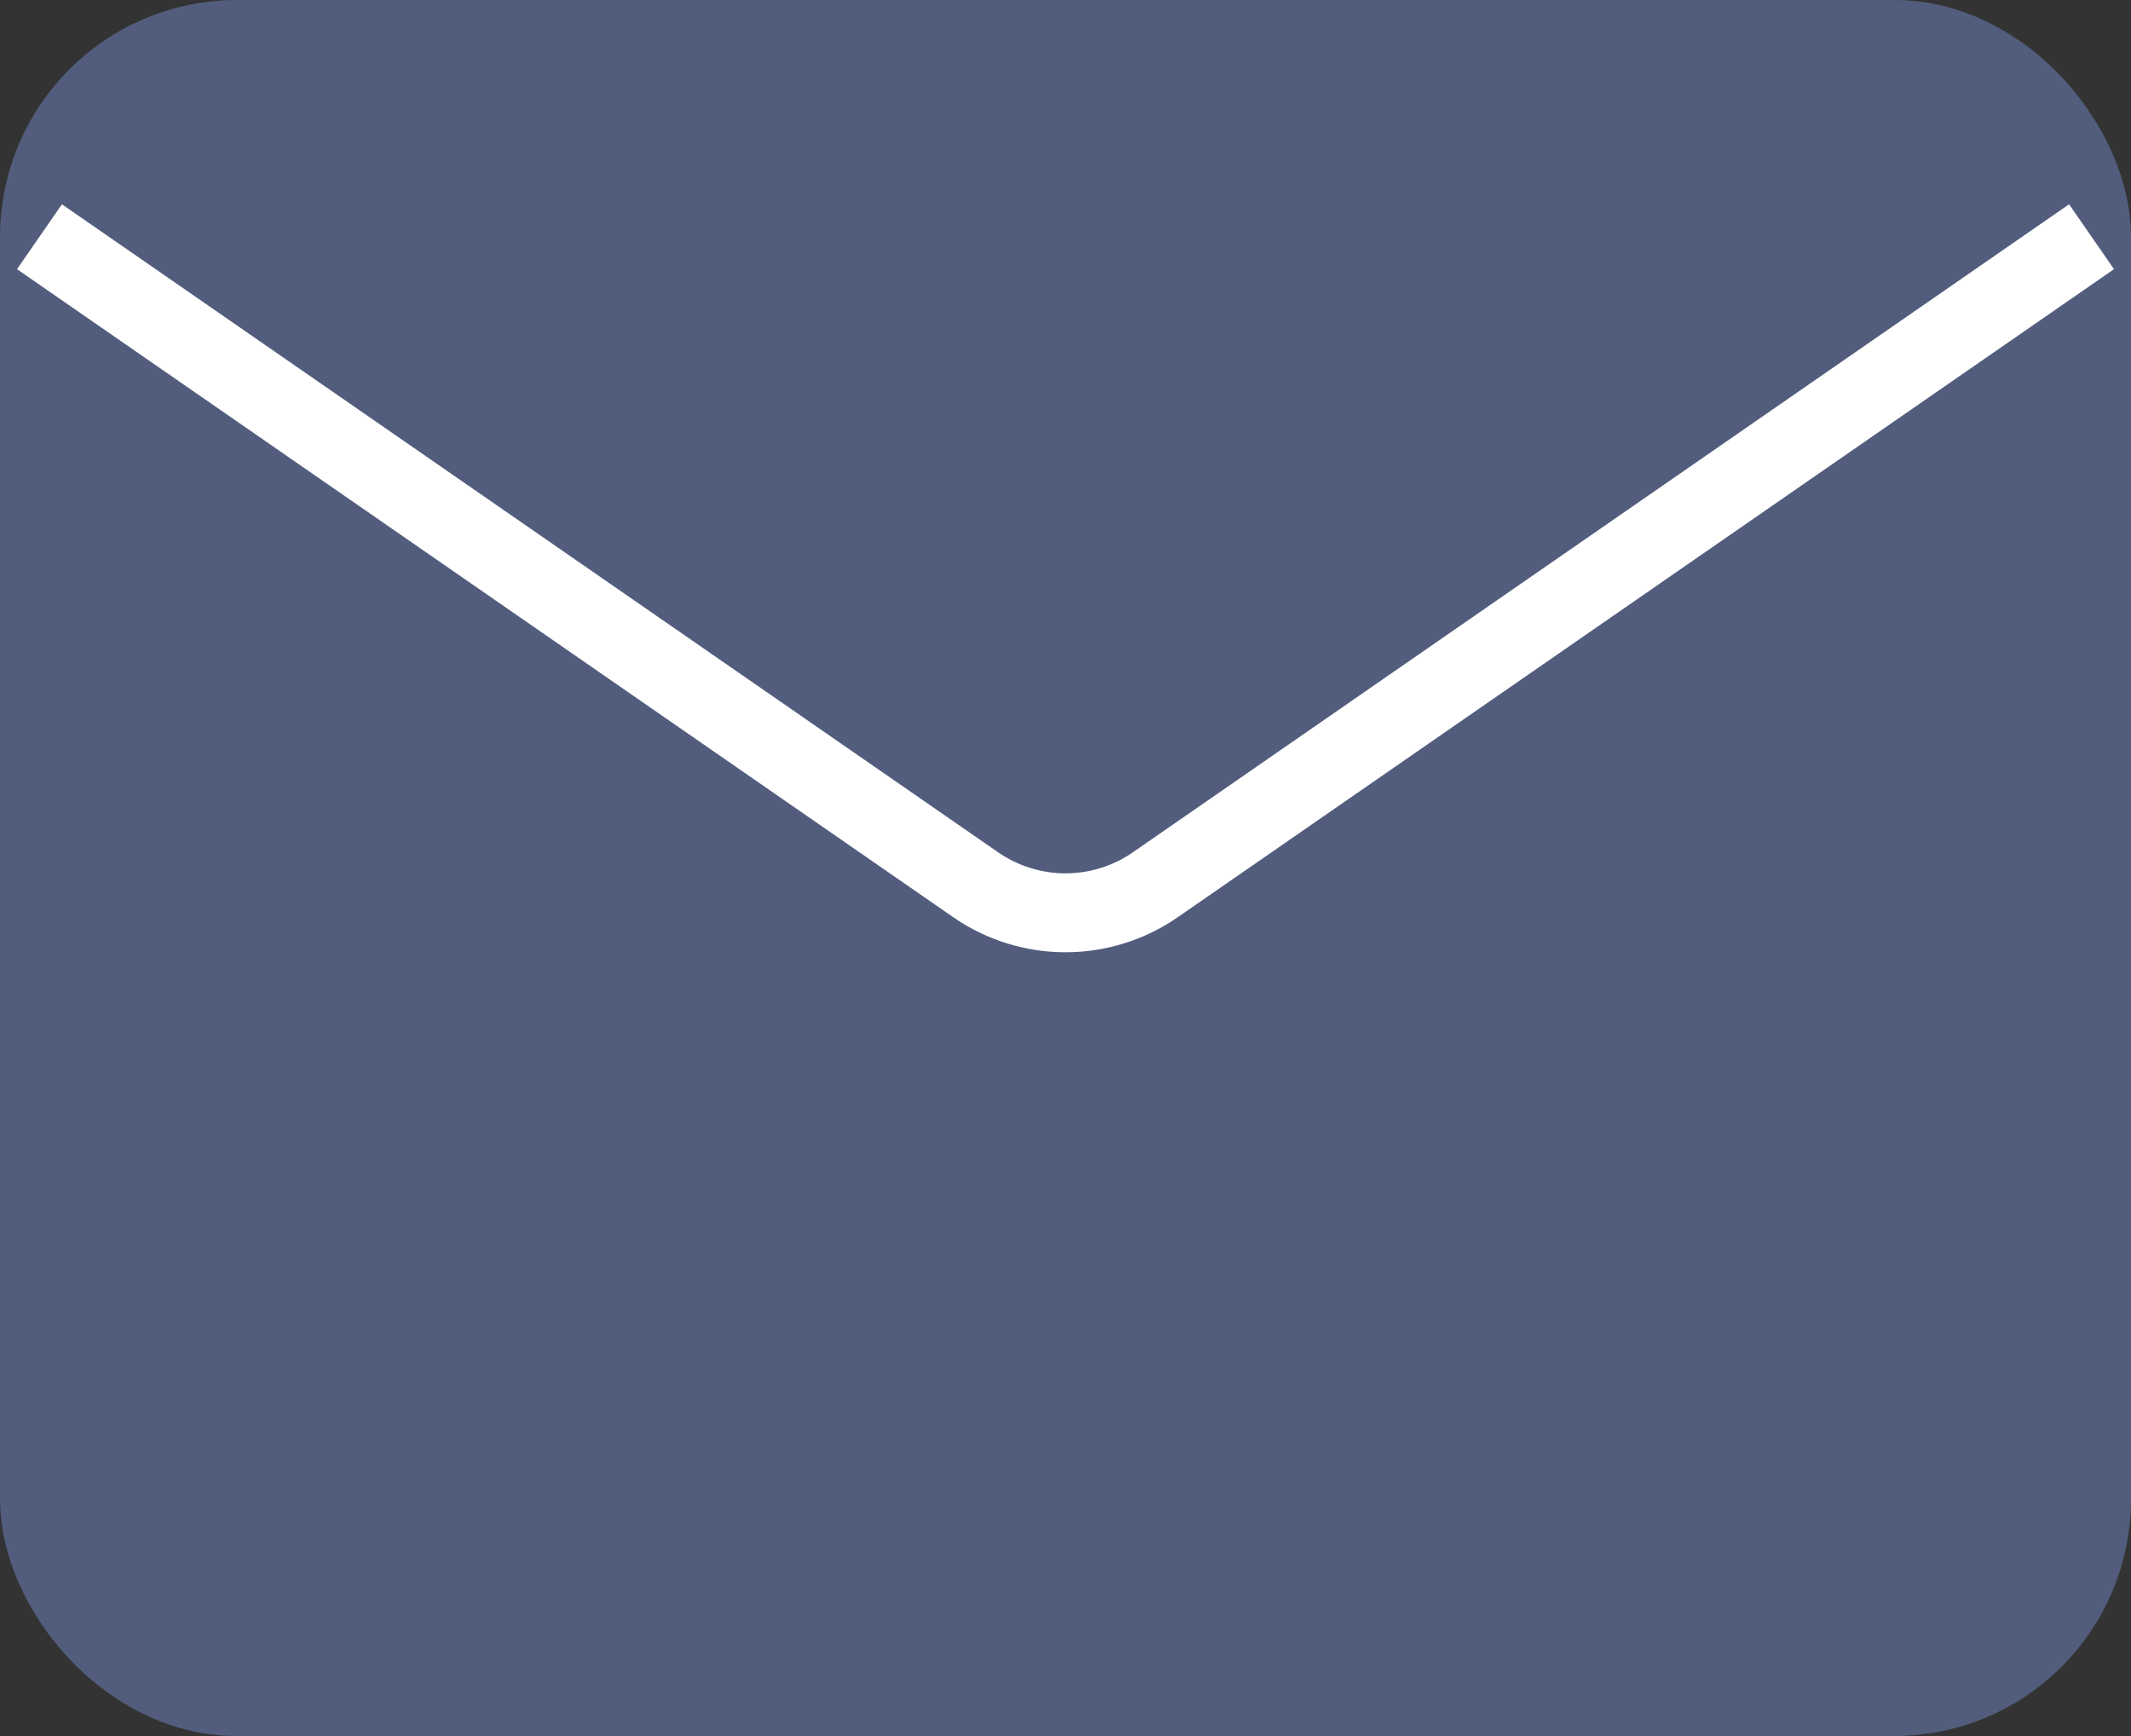 <svg width="27" height="22" viewBox="0 0 27 22" fill="none" xmlns="http://www.w3.org/2000/svg">
<rect x="0" y="0" width="27" height="22" fill="#333333" stroke="none"/>
<rect x="0.5" y="0.5" width="26" height="21" rx="2.5" fill="#525D7D" stroke="#525D7D"/>
<path d="M0.5 3L12.362 11.212C13.046 11.686 13.954 11.686 14.638 11.212L26.5 3" stroke="white"/>
</svg>
